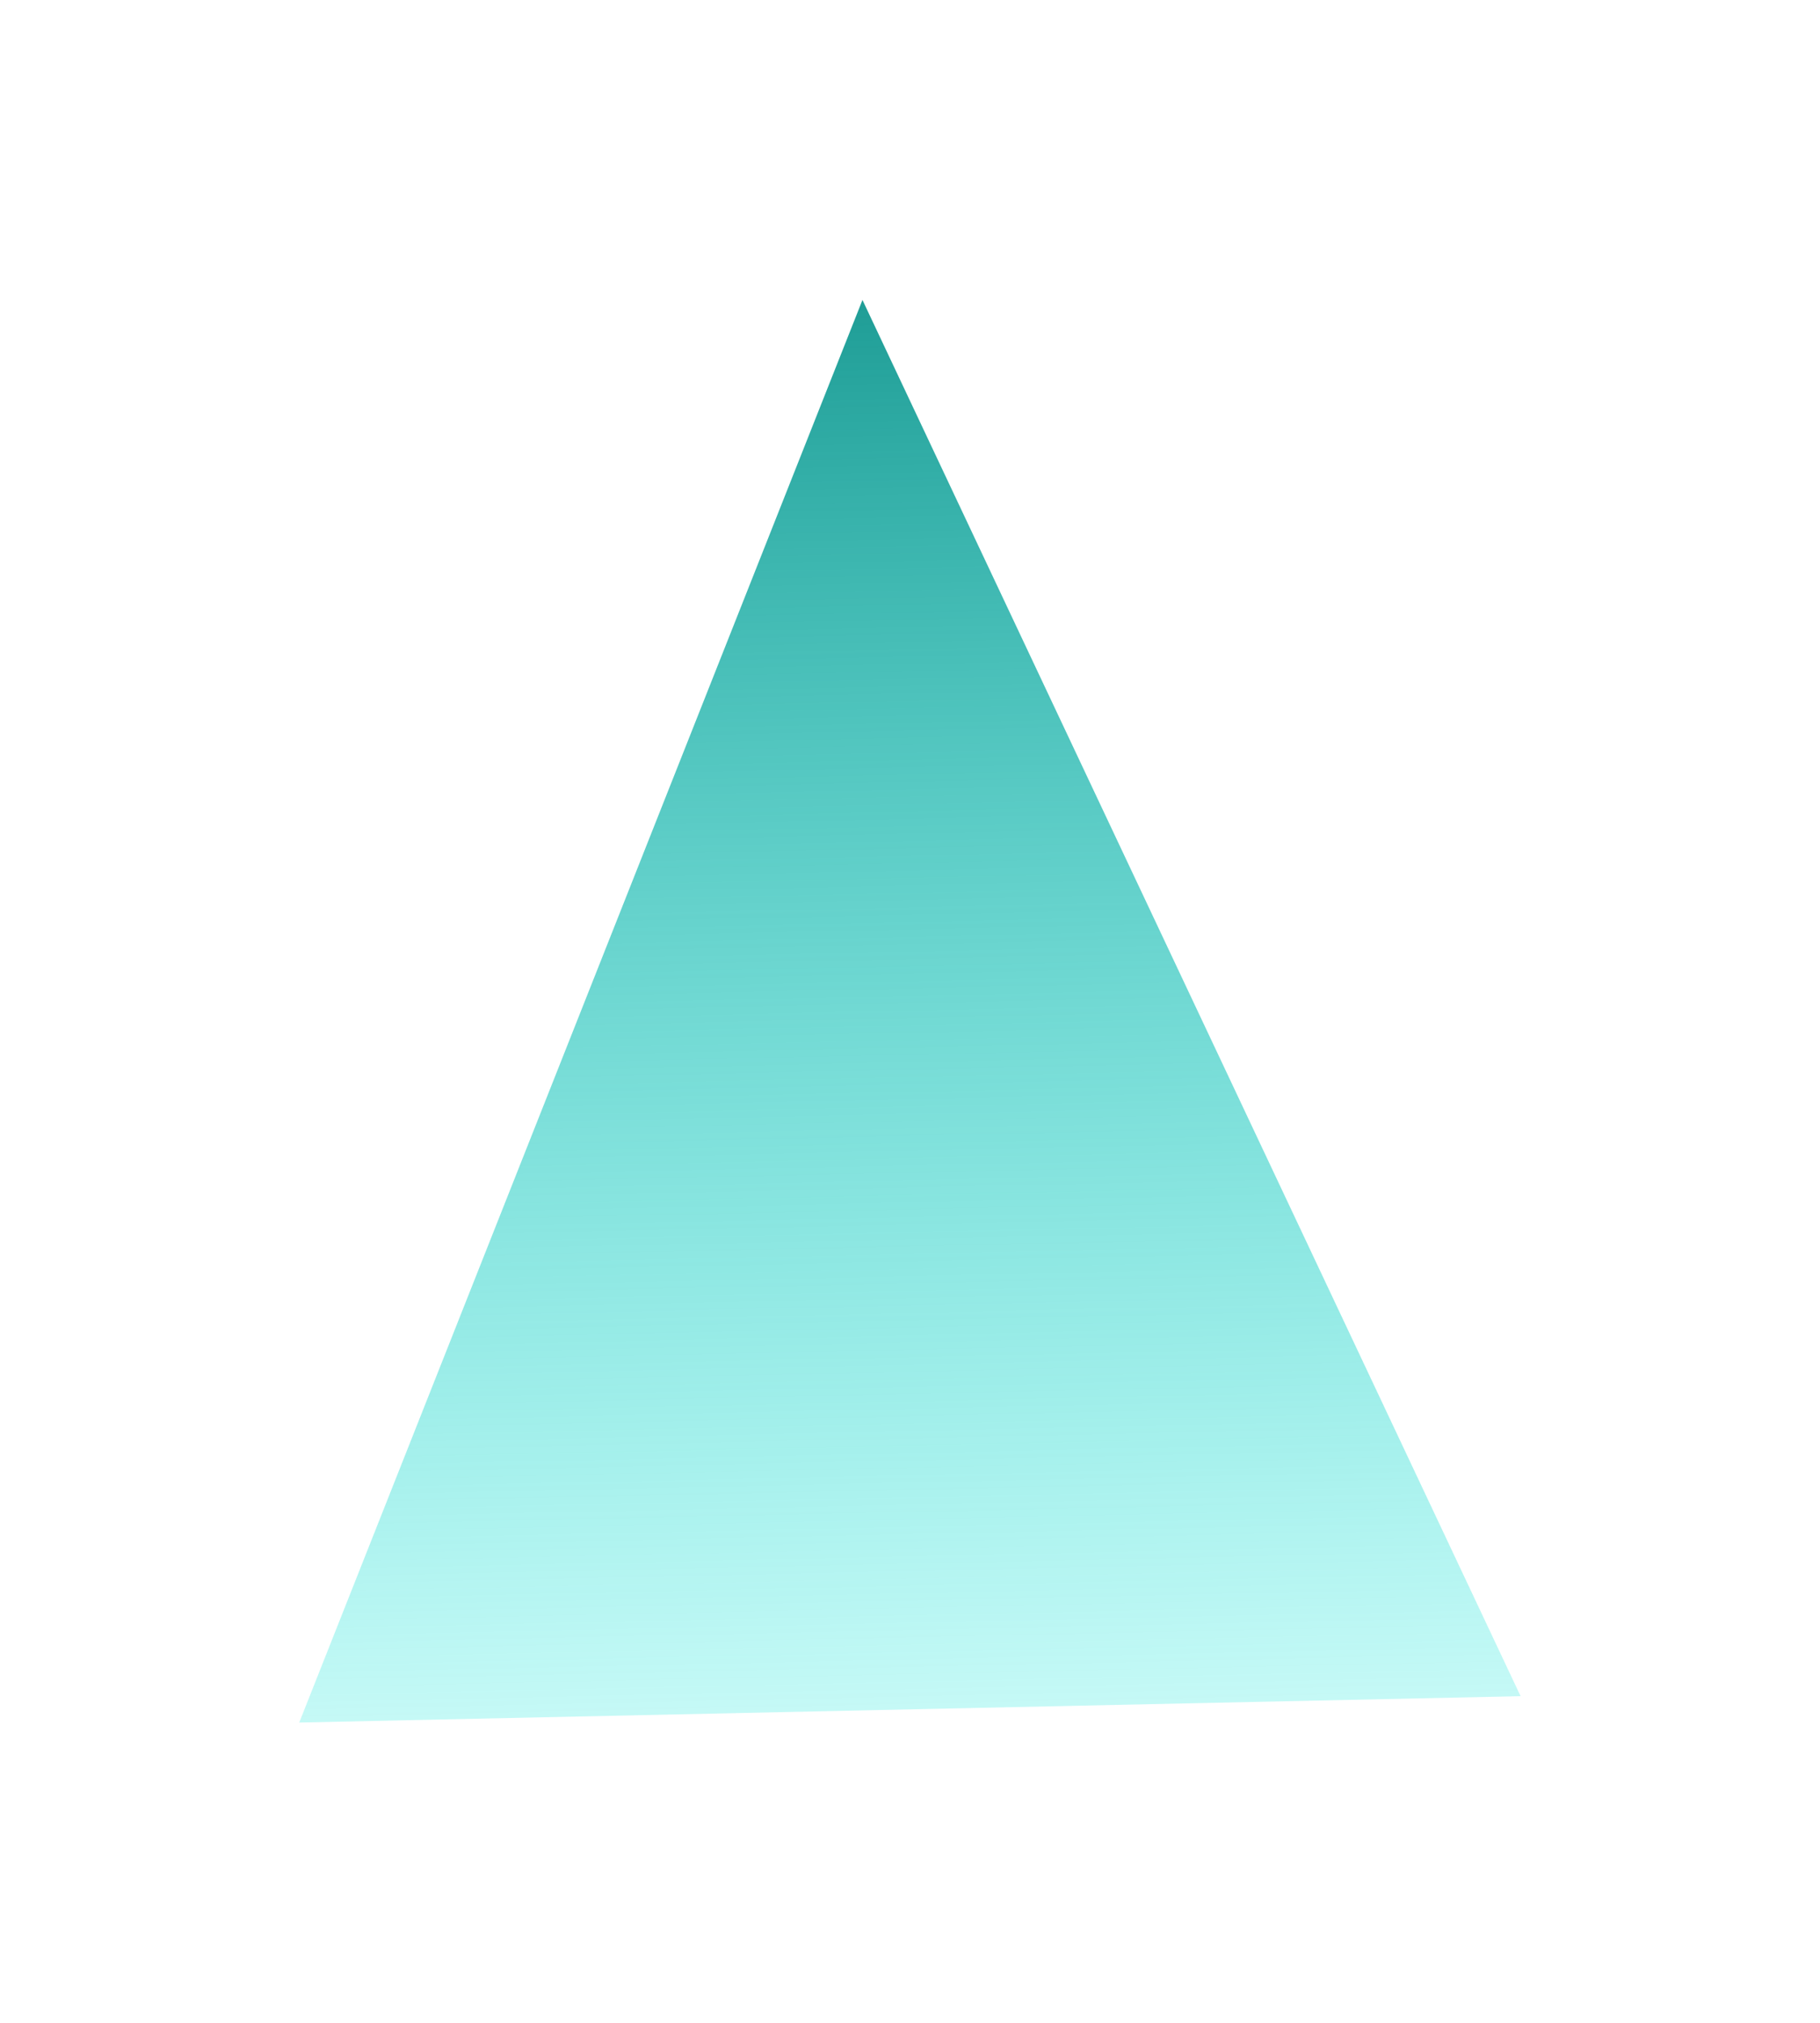 <svg width="914" height="1016" viewBox="0 0 914 1016" fill="none" xmlns="http://www.w3.org/2000/svg">
<g filter="url(#filter0_f_4_3130)">
<path d="M433.127 150.647L763.639 851.858L150.274 865.103L433.127 150.647Z" fill="url(#paint0_linear_4_3130)"/>
</g>
<defs>
<filter id="filter0_f_4_3130" x="0.274" y="0.647" width="913.365" height="1014.46" filterUnits="userSpaceOnUse" color-interpolation-filters="sRGB">
<feFlood flood-opacity="0" result="BackgroundImageFix"/>
<feBlend mode="normal" in="SourceGraphic" in2="BackgroundImageFix" result="shape"/>
<feGaussianBlur stdDeviation="75" result="effect1_foregroundBlur_4_3130"/>
</filter>
<linearGradient id="paint0_linear_4_3130" x1="433.127" y1="150.647" x2="453.512" y2="1094.67" gradientUnits="userSpaceOnUse">
<stop stop-color="#1F9D96"/>
<stop offset="1" stop-color="#14FFF2" stop-opacity="0"/>
</linearGradient>
</defs>
</svg>
